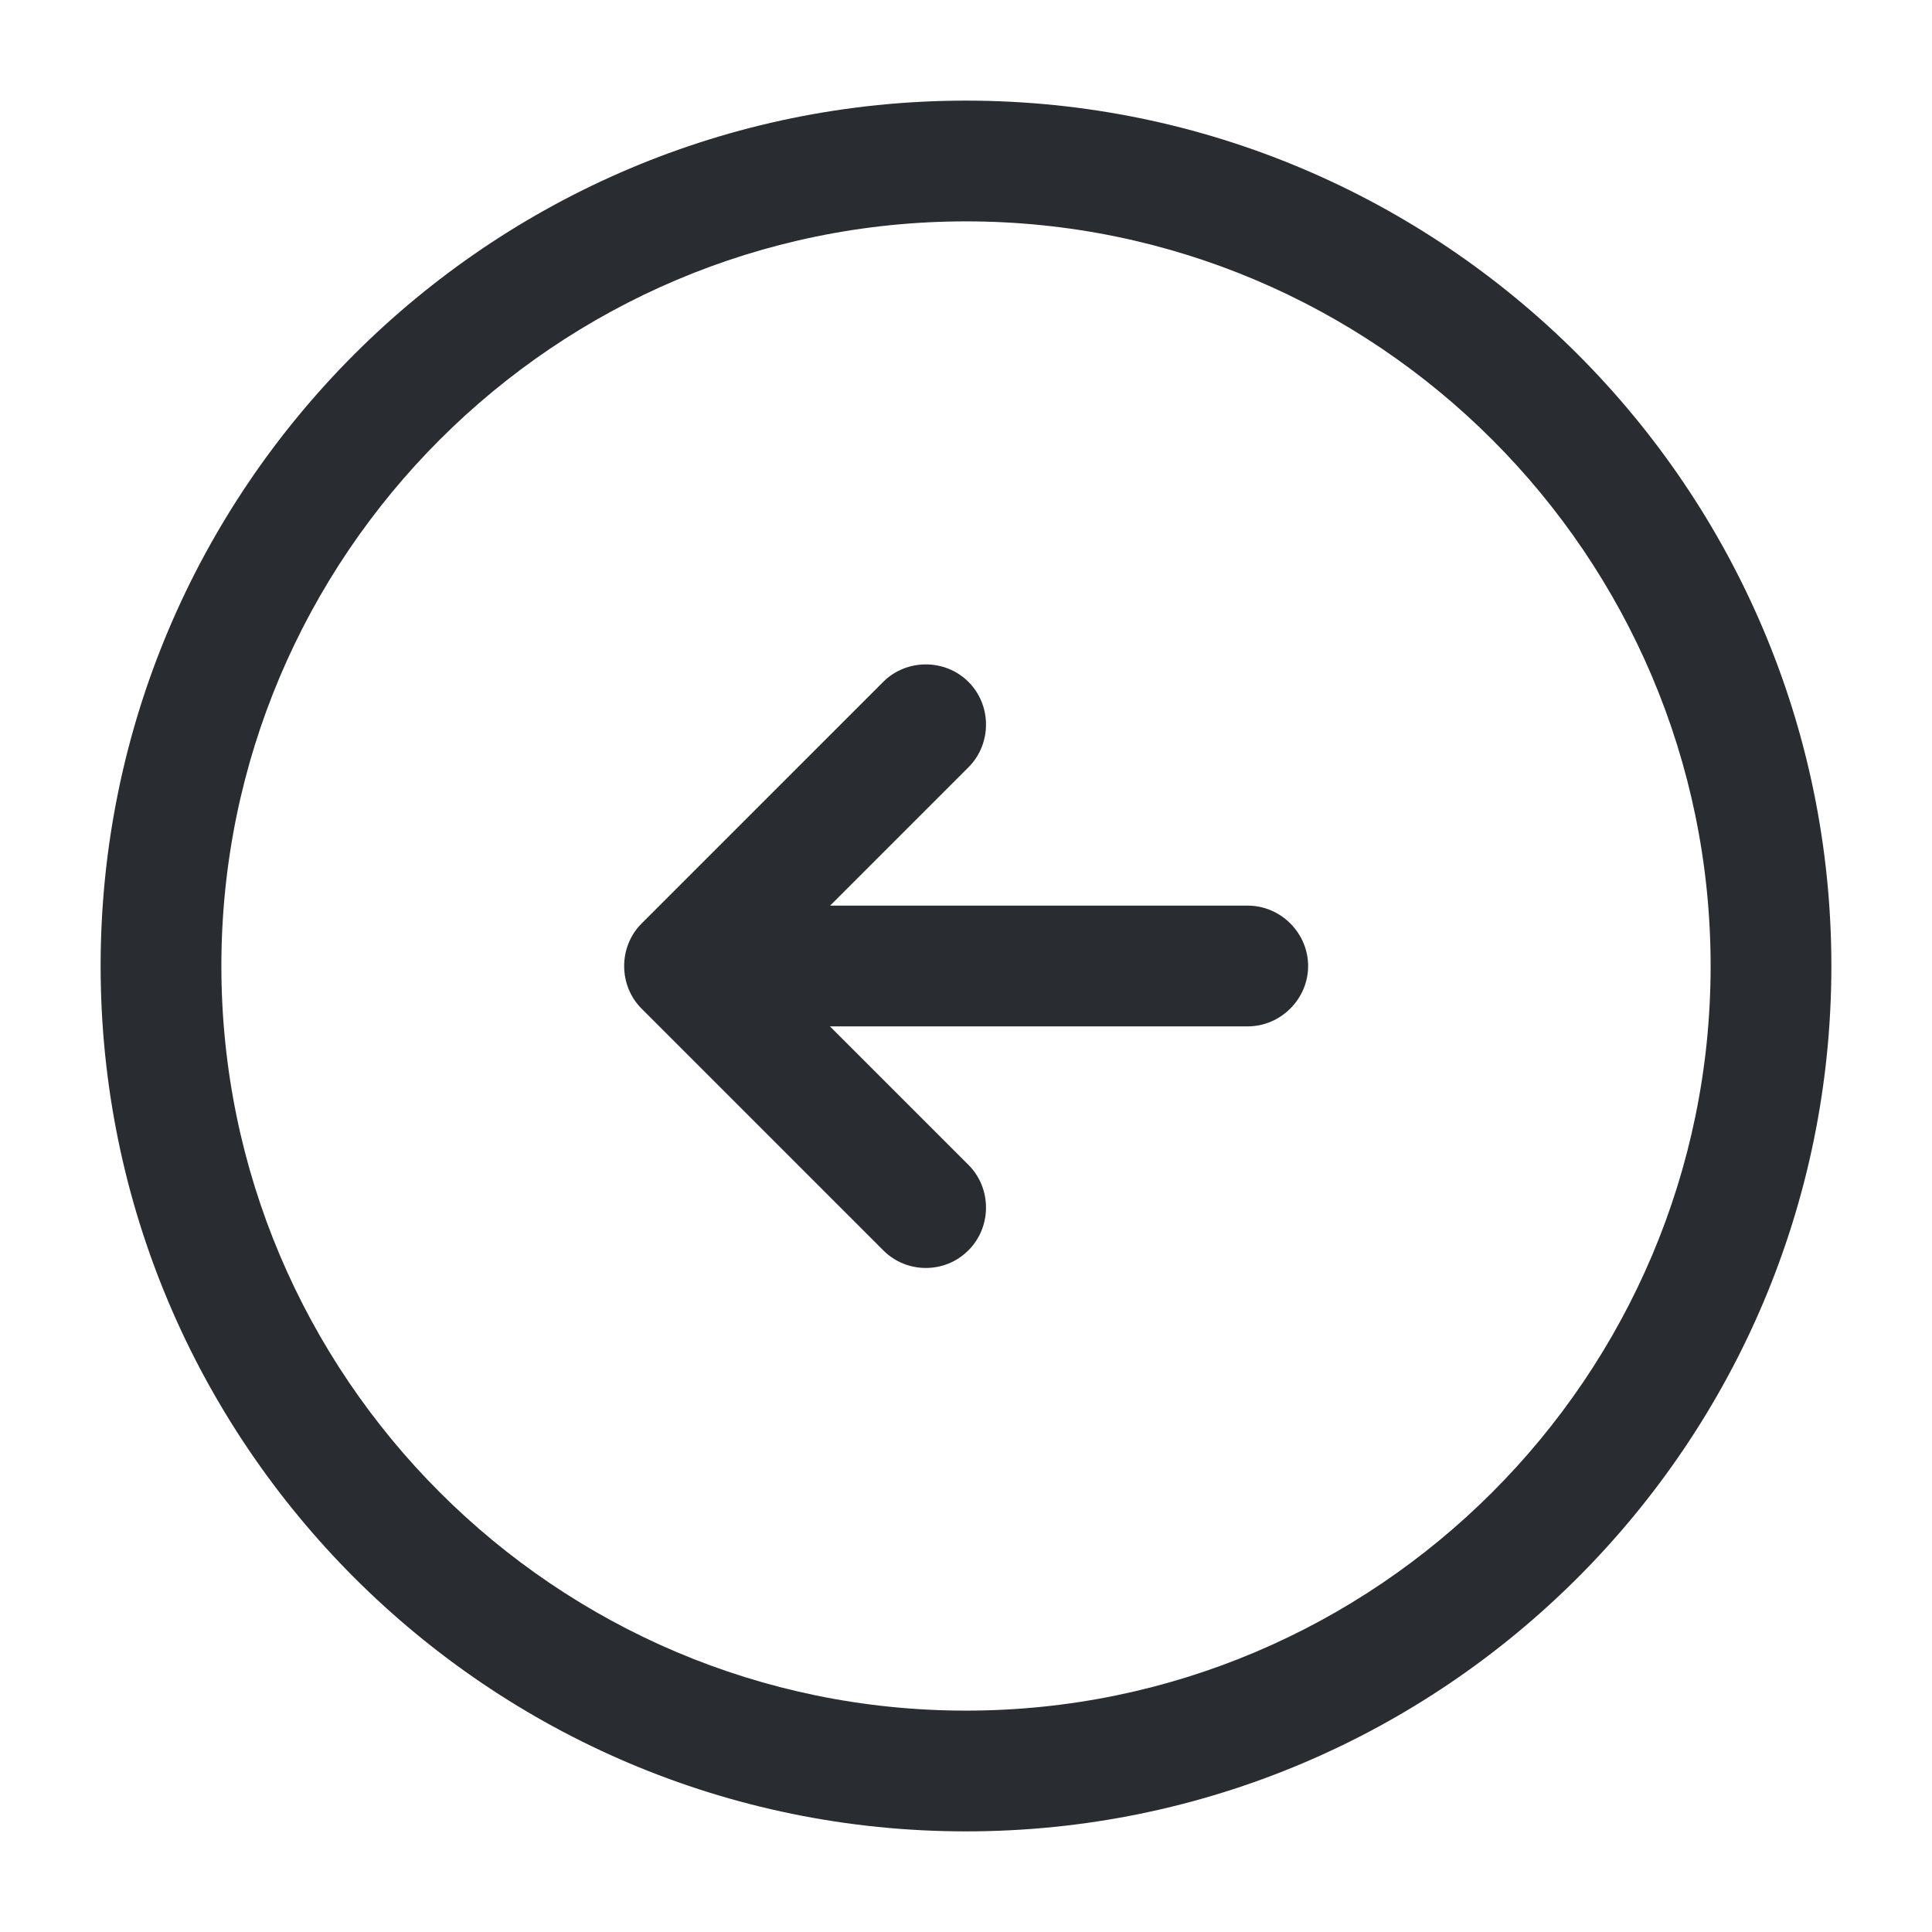<svg width="24" height="24" viewBox="0 0 24 24" fill="none" xmlns="http://www.w3.org/2000/svg">
<path d="M12 22.75C6.07 22.75 1.25 17.93 1.25 12C1.25 6.07 6.07 1.25 12 1.25C17.93 1.25 22.75 6.07 22.75 12C22.75 17.93 17.93 22.75 12 22.75ZM12 2.75C6.9 2.75 2.75 6.9 2.75 12C2.75 17.1 6.9 21.25 12 21.25C17.1 21.25 21.25 17.1 21.25 12C21.25 6.9 17.1 2.75 12 2.75Z" fill="#292D32"/>
<path d="M15.5 12.75H9.5C9.09 12.75 8.75 12.41 8.75 12C8.75 11.59 9.09 11.25 9.5 11.25H15.5C15.91 11.25 16.25 11.59 16.25 12C16.25 12.41 15.91 12.75 15.5 12.75Z" fill="#292D32"/>
<path d="M11.501 15.751C11.311 15.751 11.121 15.681 10.971 15.531L7.971 12.531C7.681 12.241 7.681 11.761 7.971 11.471L10.971 8.471C11.261 8.181 11.741 8.181 12.031 8.471C12.321 8.761 12.321 9.241 12.031 9.531L9.561 12.001L12.031 14.471C12.321 14.761 12.321 15.241 12.031 15.531C11.881 15.681 11.691 15.751 11.501 15.751Z" fill="#292D32"/>
</svg>
